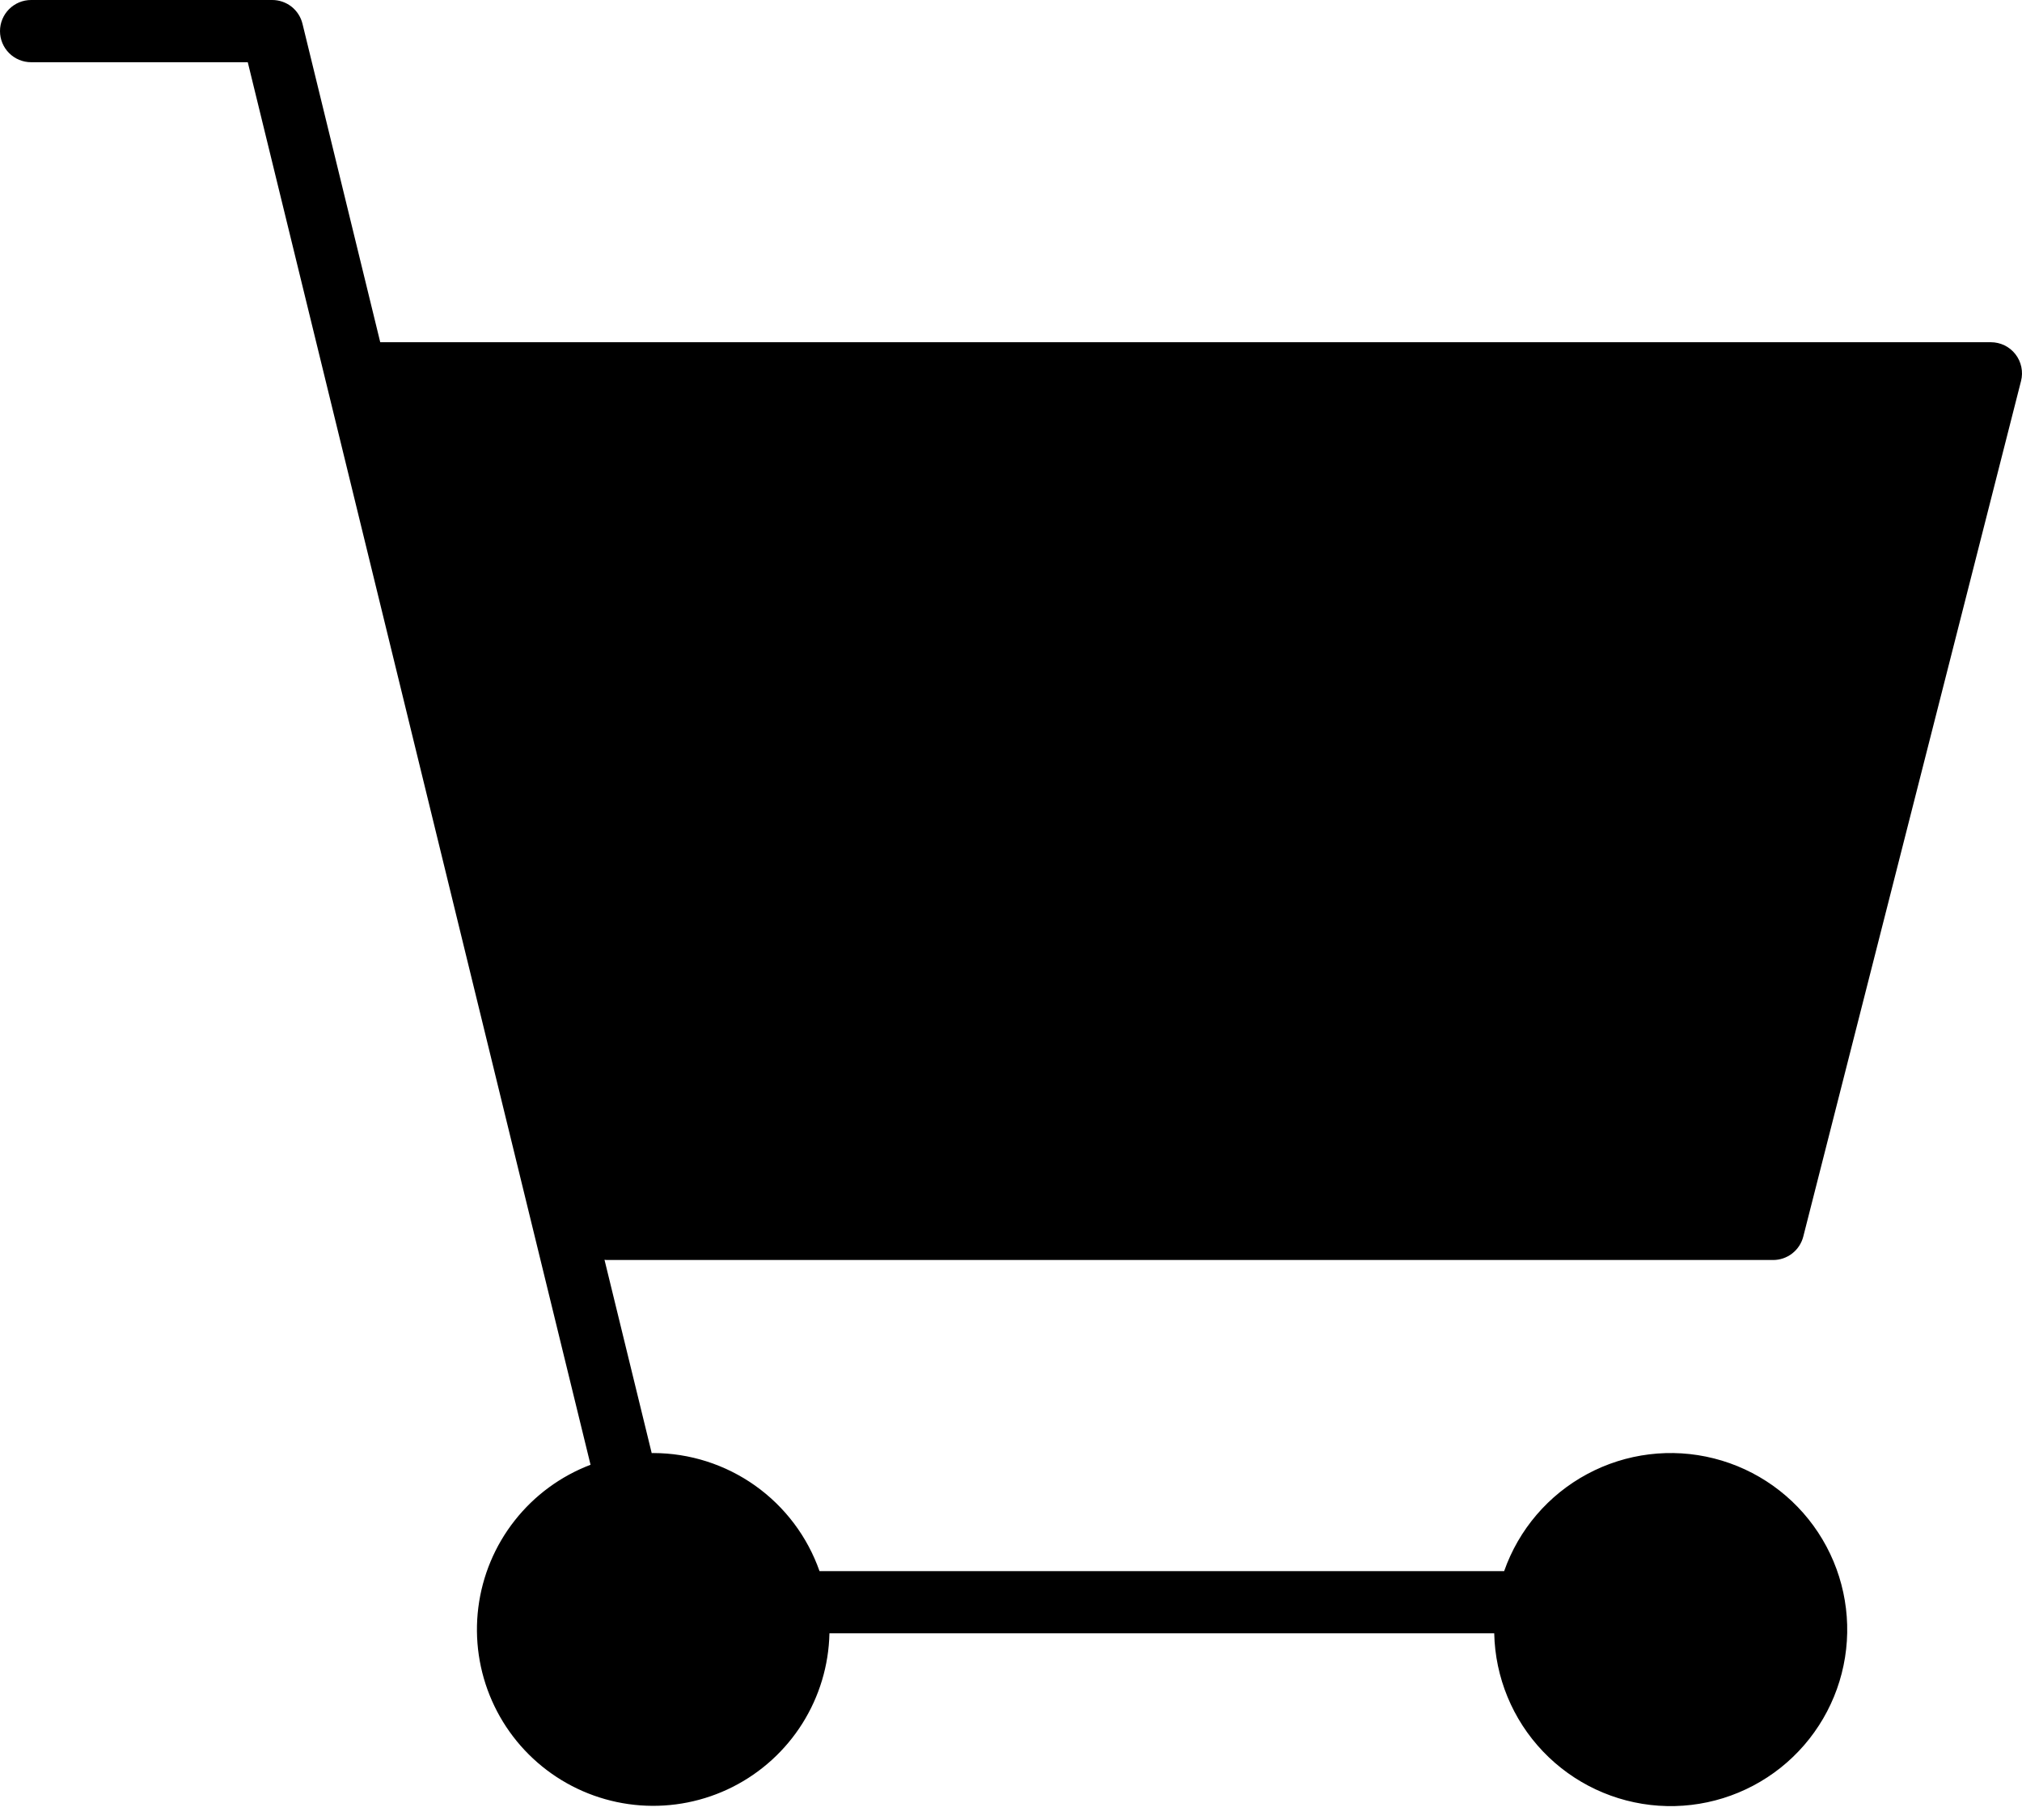<svg width="130" height="117" viewBox="0 0 130 117" fill="none" xmlns="http://www.w3.org/2000/svg">
<path d="M114 81C114.445 81 114.876 80.852 115.227 80.579C115.578 80.306 115.828 79.924 115.938 79.493L129.938 24.493C130.013 24.198 130.02 23.889 129.957 23.591C129.895 23.293 129.766 23.013 129.579 22.773C129.392 22.532 129.152 22.337 128.879 22.203C128.605 22.07 128.305 22 128 22H24.447L19.447 1.525C19.34 1.089 19.091 0.702 18.738 0.425C18.384 0.149 17.948 -0.001 17.5 4.4635e-06H2C1.47 4.47931e-06 0.961 0.211 0.586 0.586C0.211 0.961 0 1.47 0 2C0 2.53 0.211 3.039 0.586 3.414C0.961 3.789 1.47 4 2 4H15.93L37.968 94.164C36.046 94.895 34.359 96.135 33.089 97.751C31.817 99.367 31.01 101.298 30.753 103.338C30.495 105.378 30.798 107.45 31.628 109.331C32.457 111.212 33.783 112.832 35.463 114.017C37.143 115.202 39.114 115.908 41.165 116.059C43.215 116.21 45.268 115.8 47.103 114.874C48.939 113.947 50.488 112.539 51.584 110.8C52.68 109.06 53.283 107.056 53.327 105H96.068C96.128 107.833 97.246 110.542 99.202 112.592C101.158 114.643 103.811 115.887 106.638 116.081C109.465 116.275 112.263 115.404 114.481 113.64C116.698 111.875 118.175 109.345 118.622 106.546C119.068 103.748 118.451 100.884 116.893 98.517C115.334 96.15 112.946 94.452 110.199 93.757C107.452 93.061 104.544 93.419 102.047 94.76C99.55 96.1 97.645 98.326 96.706 101H52.689C51.911 98.785 50.466 96.865 48.551 95.505C46.637 94.146 44.348 93.414 42 93.41C41.967 93.41 41.936 93.415 41.9 93.415L38.865 80.986C38.91 80.986 38.954 81 39 81H114Z" fill="black"/>
</svg>
